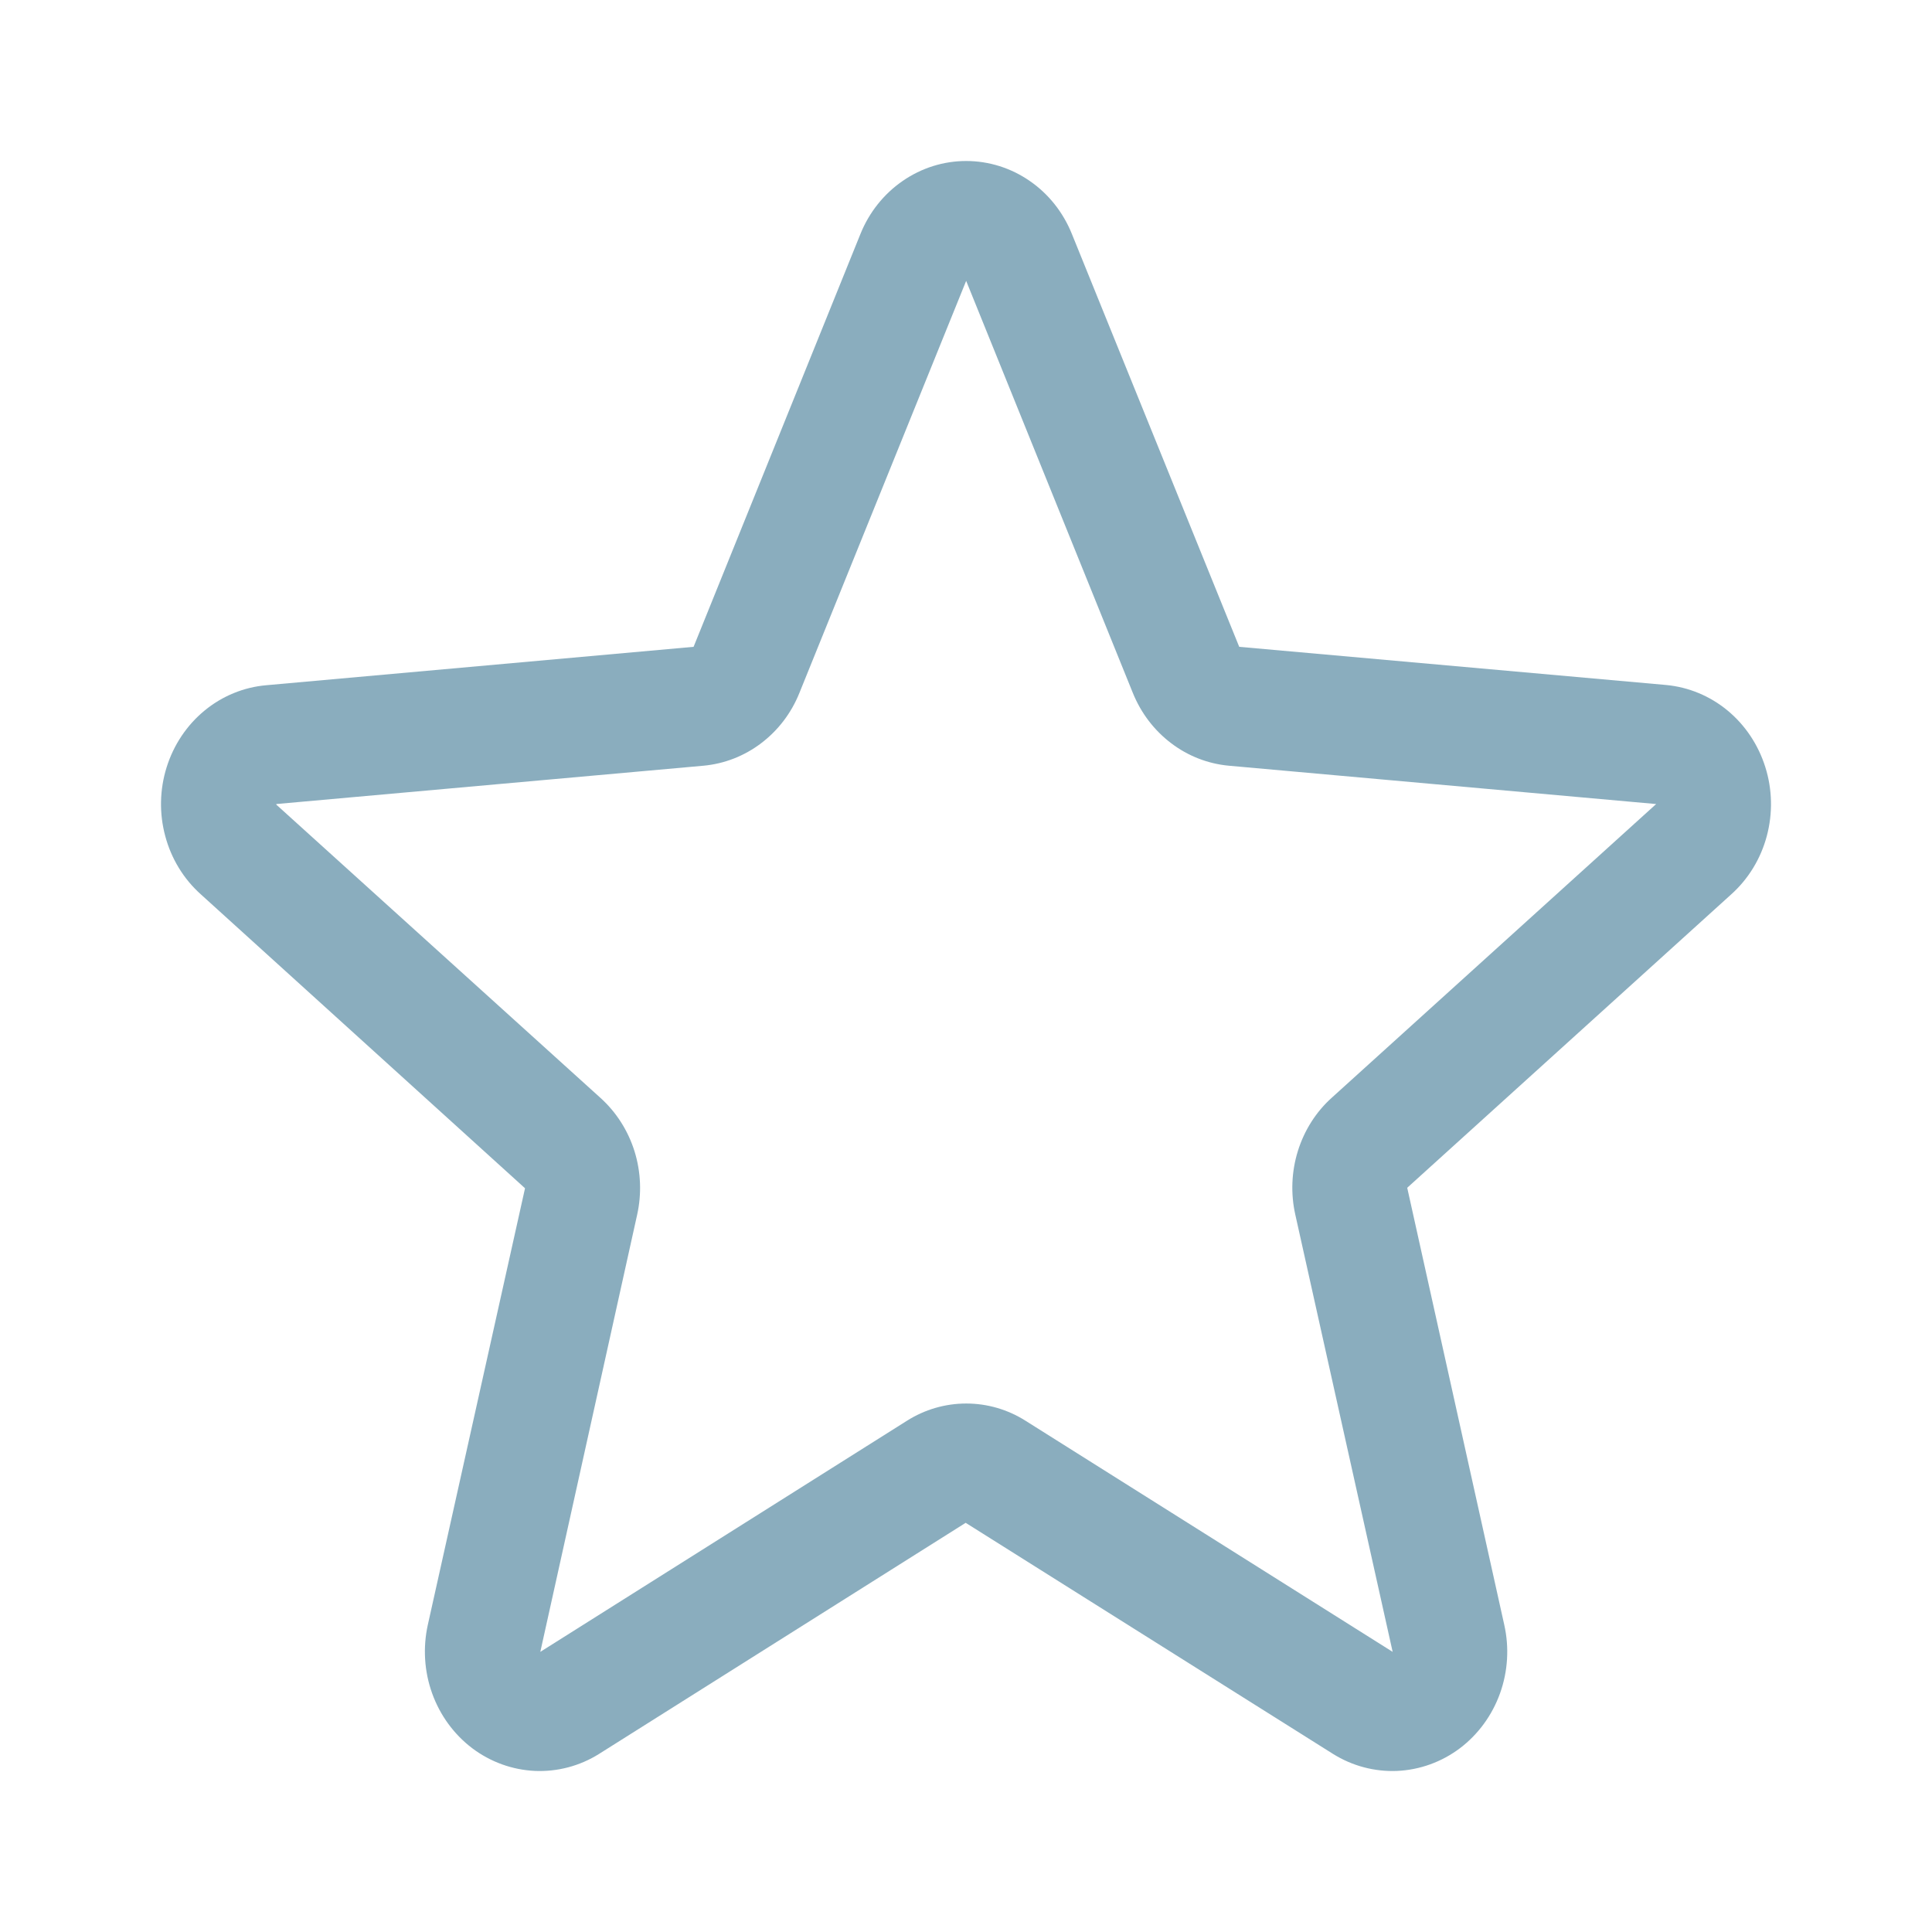 <svg width="24" height="24" viewBox="0 0 24 24" fill="none" xmlns="http://www.w3.org/2000/svg">
<g opacity="0.5">
<path d="M21.929 9.528C21.842 9.251 21.679 9.007 21.46 8.826C21.241 8.645 20.975 8.535 20.696 8.509L15.394 8.035L13.316 2.908C13.208 2.639 13.026 2.409 12.792 2.248C12.558 2.086 12.283 2 12.002 2C11.721 2 11.447 2.086 11.213 2.248C10.979 2.409 10.796 2.639 10.688 2.908L8.616 8.035L3.309 8.512C3.028 8.536 2.761 8.646 2.541 8.827C2.321 9.008 2.157 9.253 2.07 9.531C1.983 9.808 1.977 10.106 2.053 10.387C2.128 10.668 2.282 10.92 2.495 11.11L6.522 14.761L5.315 20.182C5.252 20.465 5.27 20.762 5.368 21.035C5.466 21.308 5.639 21.545 5.866 21.717C6.093 21.888 6.364 21.986 6.645 21.999C6.925 22.011 7.203 21.938 7.443 21.787L11.996 18.917L16.558 21.787C16.799 21.938 17.077 22.011 17.357 21.999C17.638 21.986 17.909 21.888 18.136 21.717C18.363 21.545 18.536 21.308 18.634 21.035C18.732 20.762 18.75 20.465 18.686 20.182L17.481 14.755L21.506 11.11C21.719 10.919 21.873 10.667 21.948 10.385C22.023 10.104 22.017 9.805 21.929 9.528ZM20.57 9.991L16.544 13.636C16.348 13.812 16.203 14.041 16.123 14.297C16.043 14.554 16.032 14.828 16.091 15.09L17.3 20.52L12.741 17.65C12.519 17.509 12.264 17.435 12.003 17.435C11.743 17.435 11.487 17.509 11.265 17.65L6.712 20.52L7.914 15.094C7.973 14.832 7.962 14.557 7.882 14.301C7.802 14.045 7.656 13.816 7.46 13.639L3.433 9.996C3.432 9.993 3.432 9.991 3.433 9.988L8.739 9.512C8.998 9.488 9.246 9.392 9.456 9.232C9.666 9.073 9.83 8.858 9.93 8.609L12.002 3.489L14.073 8.609C14.174 8.858 14.338 9.073 14.548 9.232C14.758 9.392 15.006 9.488 15.265 9.512L20.572 9.988V9.994L20.57 9.991Z" fill="#165C7D"/>
</g>
</svg>
